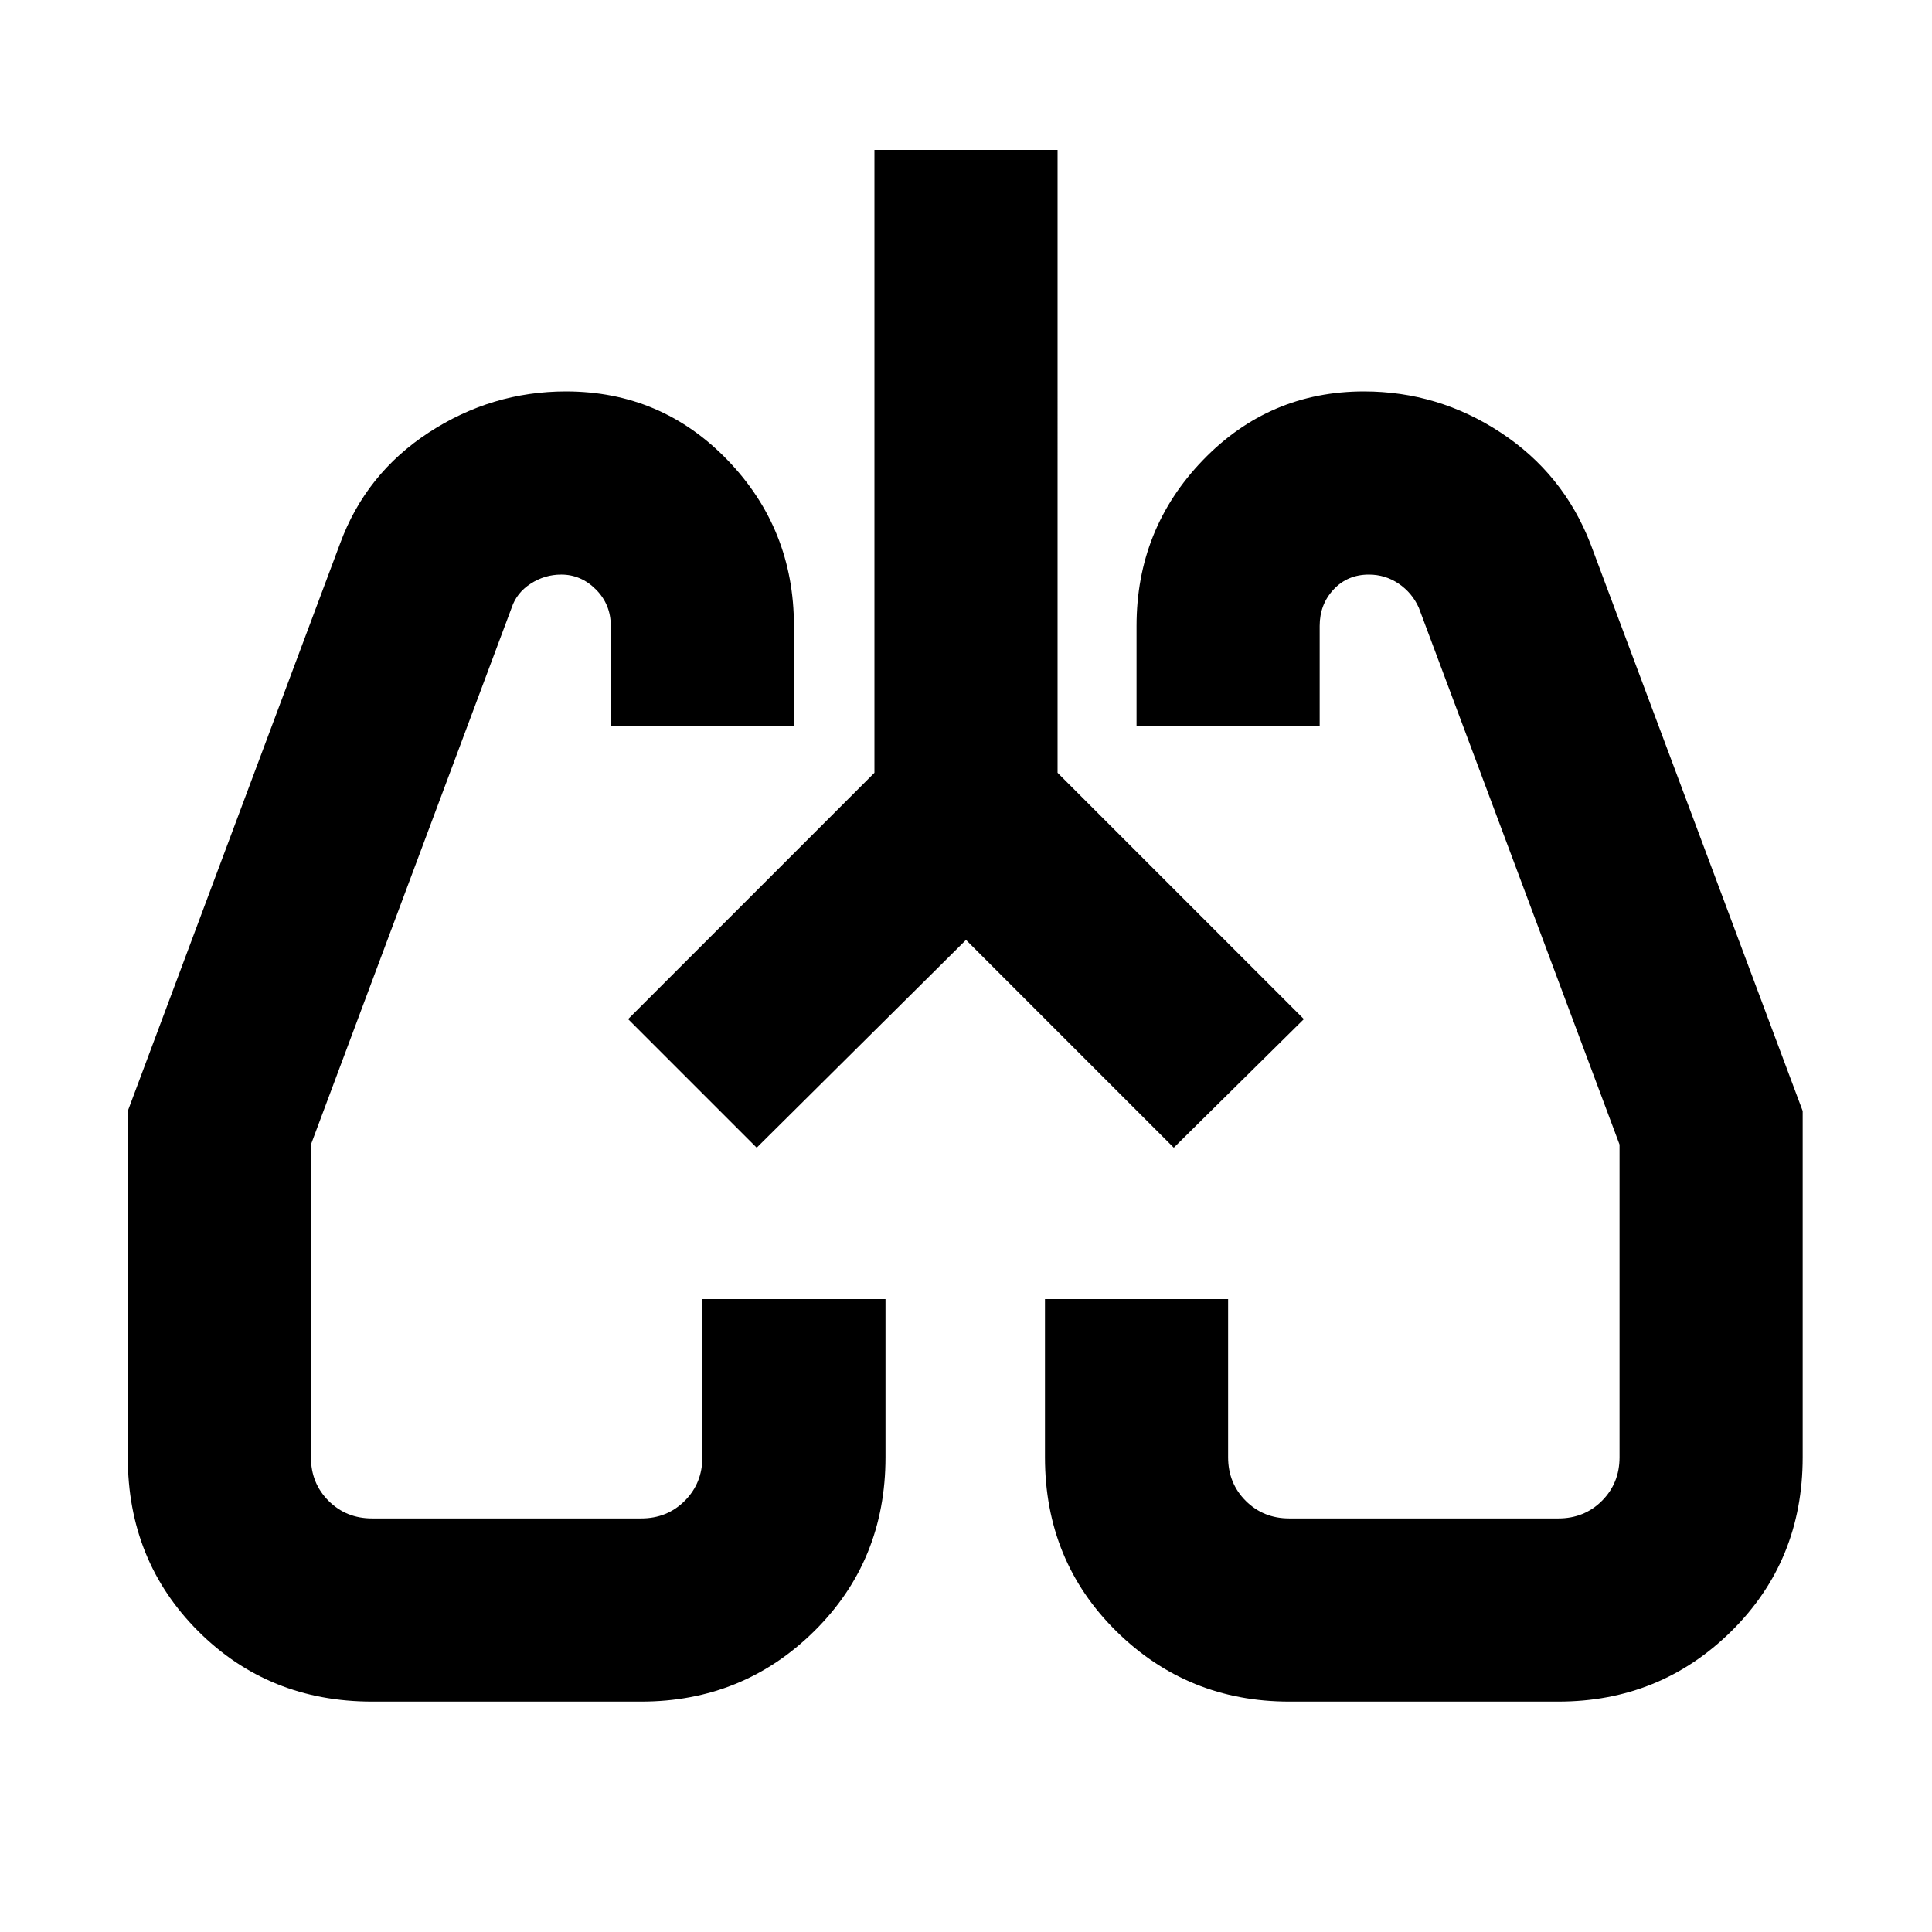 <svg xmlns="http://www.w3.org/2000/svg" height="24" viewBox="0 -960 960 960" width="24"><path d="M184.93-114.5q-51.47 0-86.45-34.98-34.98-34.98-34.98-86.45v-172.03l105.48-281.95q12.72-34.68 44.03-55.13 31.32-20.46 68.2-20.46 47.42 0 80.36 34.17Q394.5-697.15 394.5-649v49.96h-91V-649q0-10.69-7.39-18.1-7.38-7.4-17.23-7.4-8.21 0-15.18 4.51-6.98 4.52-9.44 11.9L154.5-391.28v155.35q0 12.93 8.75 21.68t21.68 8.75h133.64q12.93 0 21.68-8.75t8.75-21.68v-78.57h91v78.57q0 51.47-35.42 86.45-35.42 34.98-86.01 34.98H184.93Zm589.37 0H640.67q-50.59 0-86.01-34.98t-35.42-86.45v-78.57h91v78.57q0 12.93 8.75 21.68t21.68 8.75H774.3q12.94 0 21.69-8.75 8.75-8.75 8.75-21.68v-155.35l-99.76-266.81q-3.33-7.38-9.99-11.9-6.66-4.51-14.81-4.51-10.59 0-17.52 7.4-6.92 7.41-6.92 18.1v49.96h-91V-649q0-48.15 32.96-82.33 32.97-34.17 80.06-34.17 36.87 0 67.95 20.46 31.07 20.45 44.55 55.13l105.48 281.95v172.03q0 51.47-35.42 86.45-35.42 34.98-86.02 34.98ZM312.11-453.61Zm335.02 0ZM480-492.96 376-389.72l-63.89-63.89L434.5-576v-309.5h91V-576l122.39 122.39-64.65 63.89L480-492.96Z"/></svg>